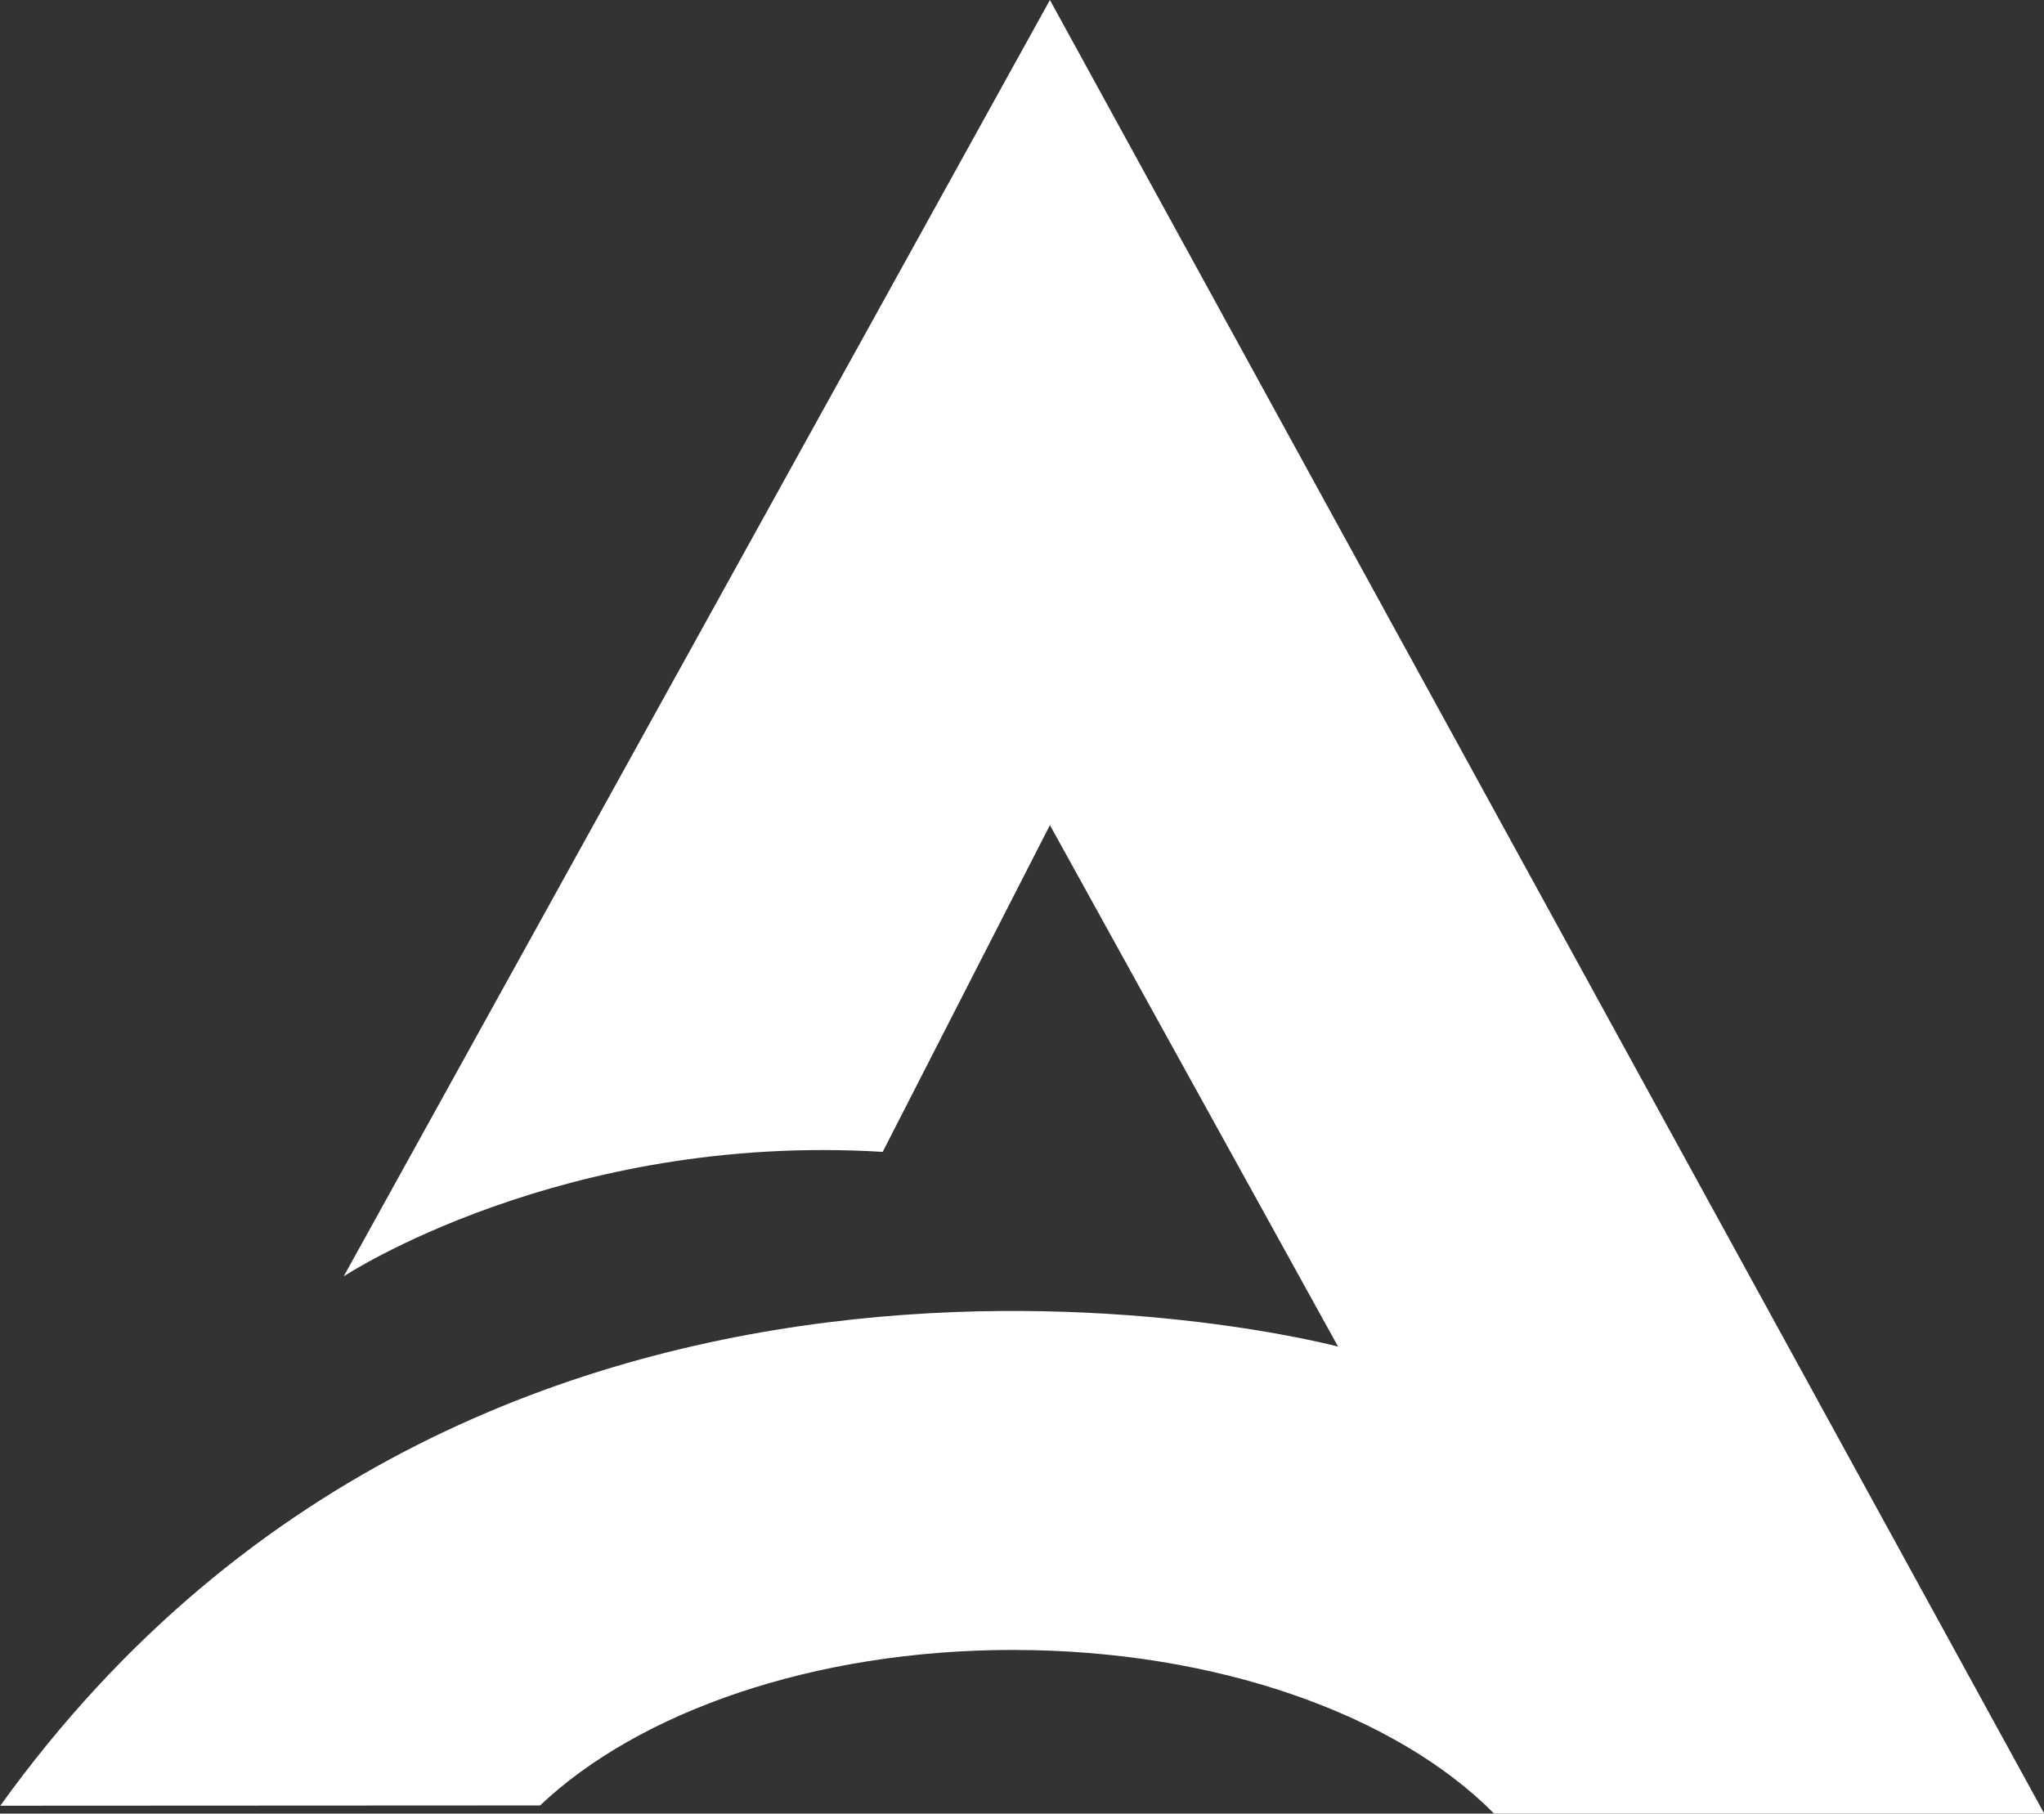 <?xml version="1.0" encoding="utf-8"?>
<!-- Generator: Adobe Illustrator 26.0.1, SVG Export Plug-In . SVG Version: 6.00 Build 0)  -->
<svg version="1.1" id="Laag_1" xmlns="http://www.w3.org/2000/svg" xmlns:xlink="http://www.w3.org/1999/xlink" x="0px" y="0px"
	 viewBox="0 0 750.5 666" style="enable-background:new 0 0 750.5 666;" xml:space="preserve">
<rect x="0" y="0" width="750.5" height="666" fill="#333333" stroke="none"/>
<style type="text/css">
	.st0{fill:#FFFFFF;}
</style>
<path class="st0" d="M198.3,663c36.2-34.3,100.4-57.1,173.6-57.1c75.3,0,141.1,24.1,176.7,60.1h202L385.5,0L126.2,468.7
	c0,0,80.2-52.9,197.9-45.7l61.4-120l105.8,191.5c0,0-310.4-82.9-491.2,168.6L198.3,663z"/>
</svg>
